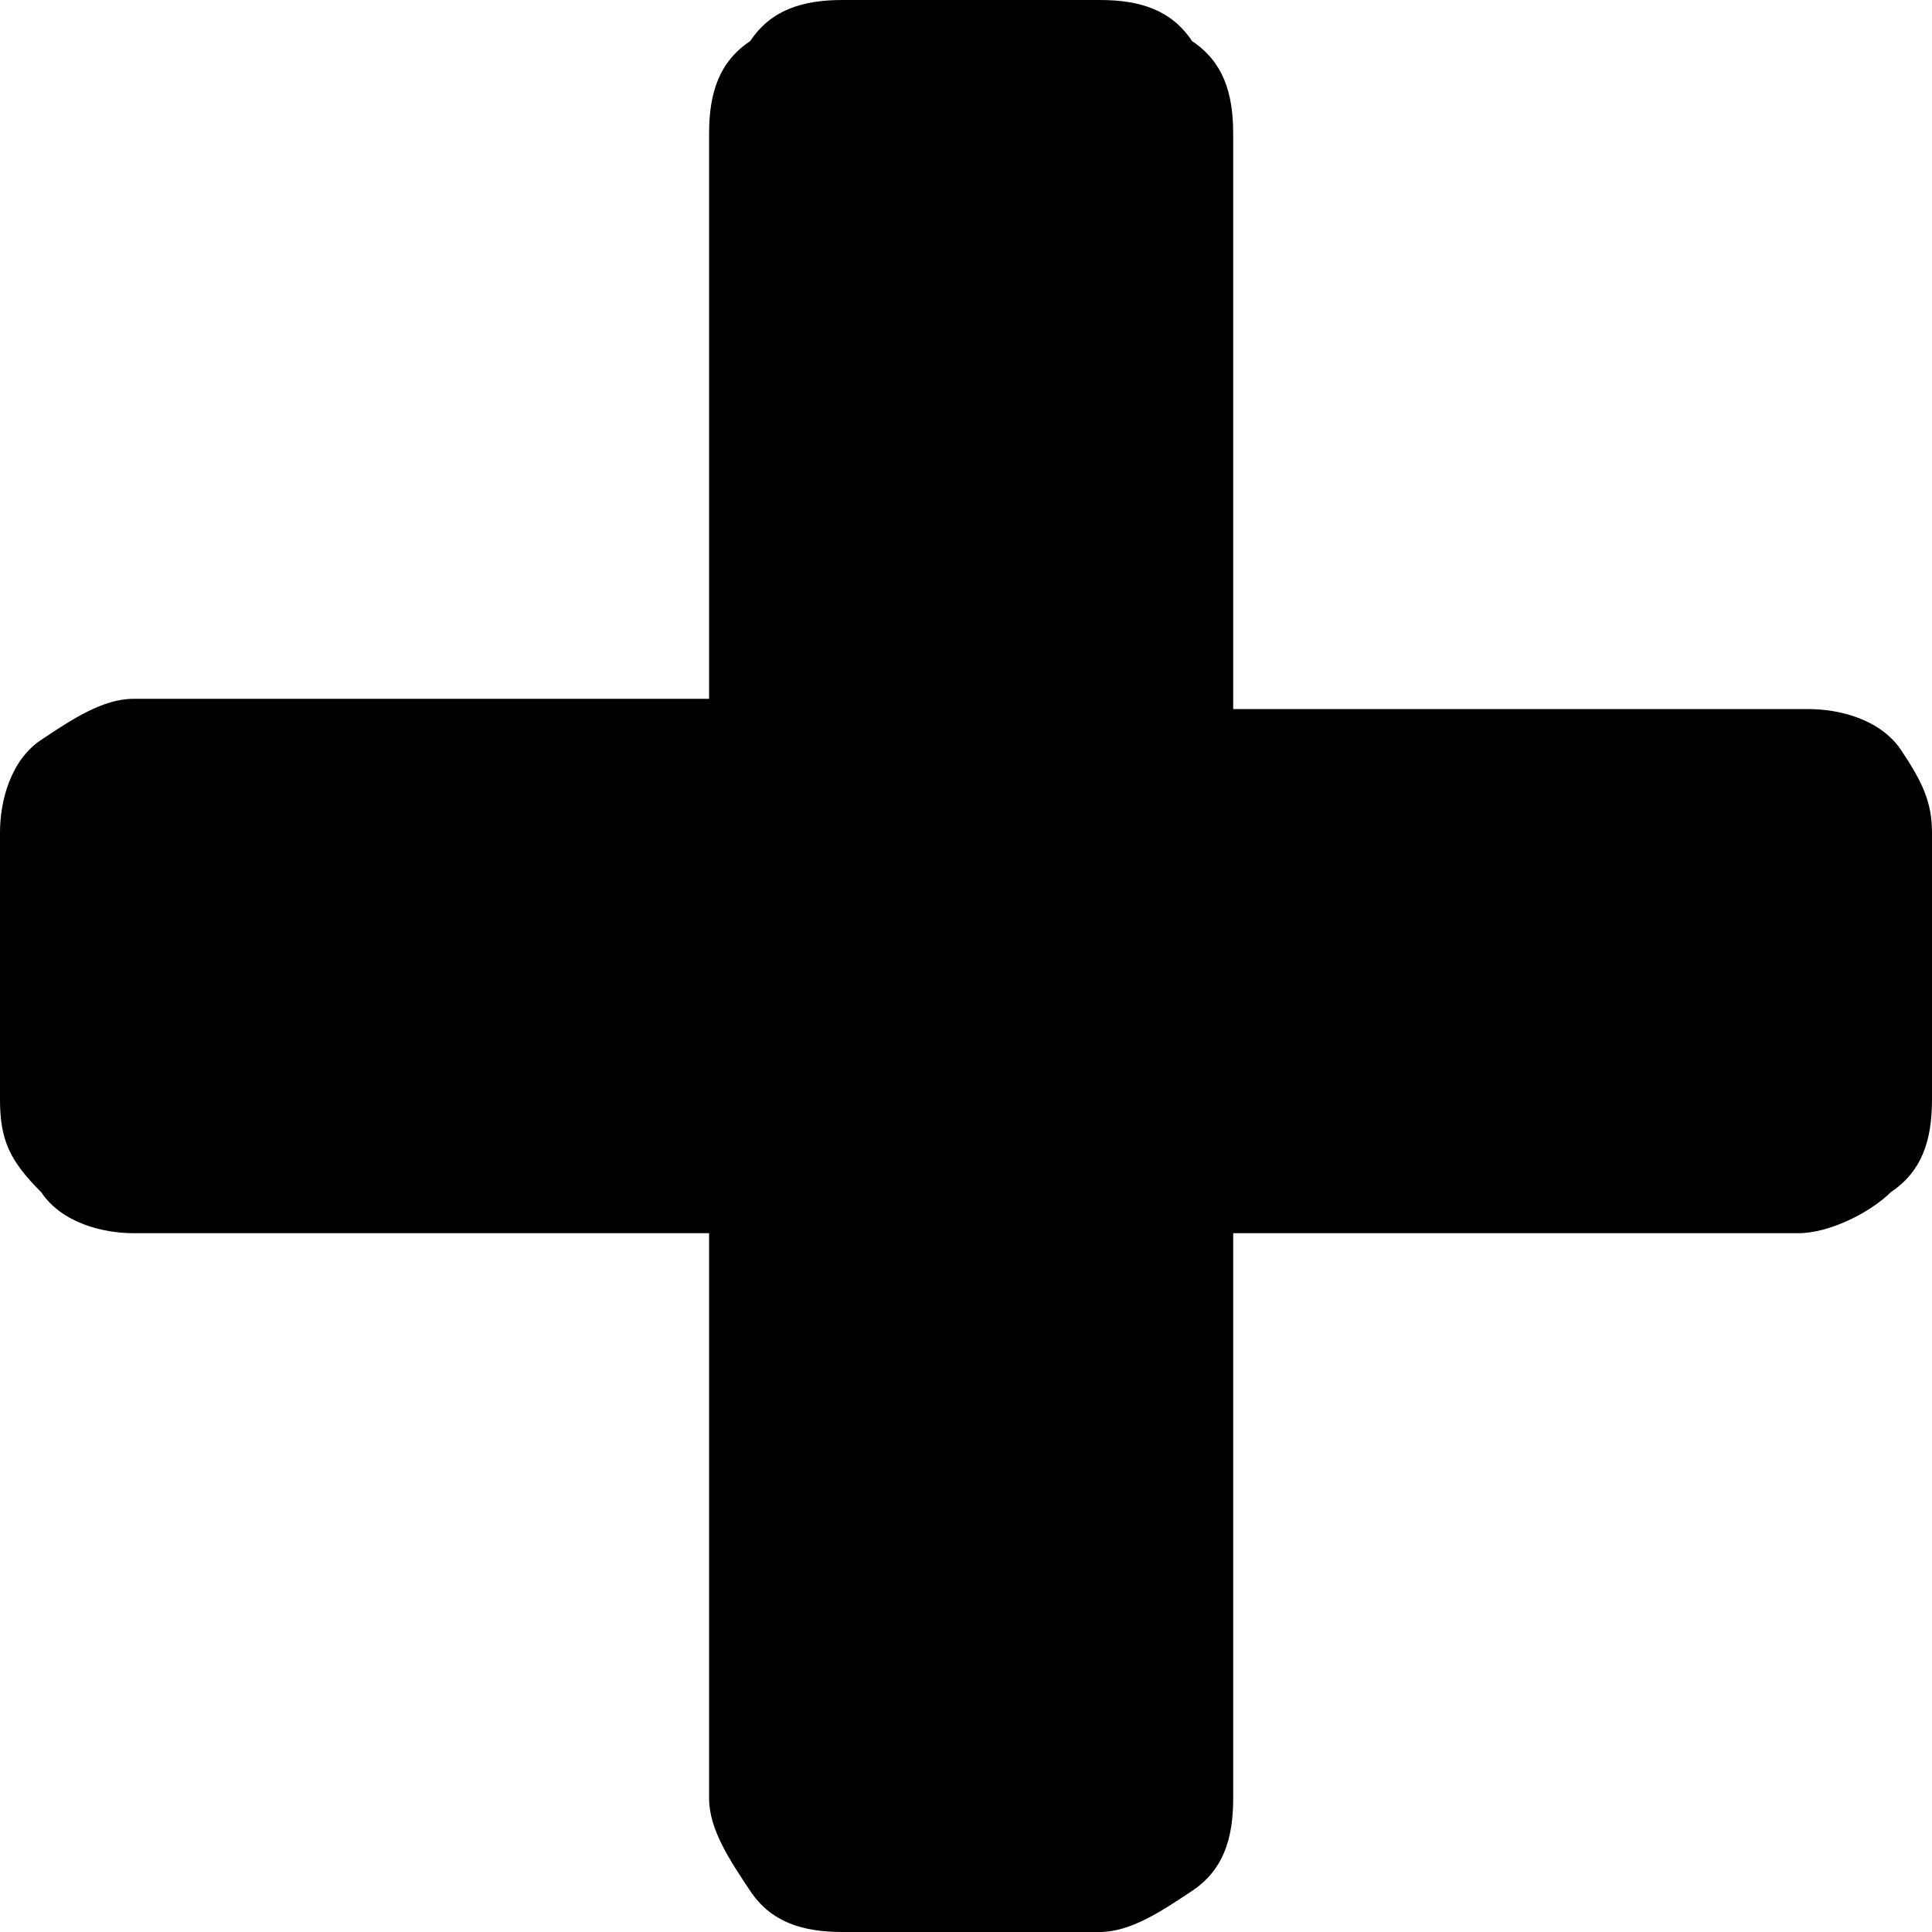 <svg xmlns="http://www.w3.org/2000/svg" viewBox="0 0 18.8 18.8"><path d="M18.8 8.1v2.6c0 .4-.1.7-.4.9-.2.2-.6.4-.9.4H12v5.5c0 .4-.1.7-.4.9s-.6.4-.9.4H8.2c-.4 0-.7-.1-.9-.4s-.4-.6-.4-.9V12H1.3c-.3 0-.7-.1-.9-.4-.3-.3-.4-.5-.4-.9V8.1c0-.3.1-.7.4-.9s.6-.4.9-.4h5.6V1.3c0-.4.1-.7.4-.9.2-.3.5-.4.9-.4h2.5c.4 0 .7.1.9.4.3.2.4.5.4.9v5.6h5.6c.3 0 .7.1.9.4s.3.5.3.8z"/></svg>